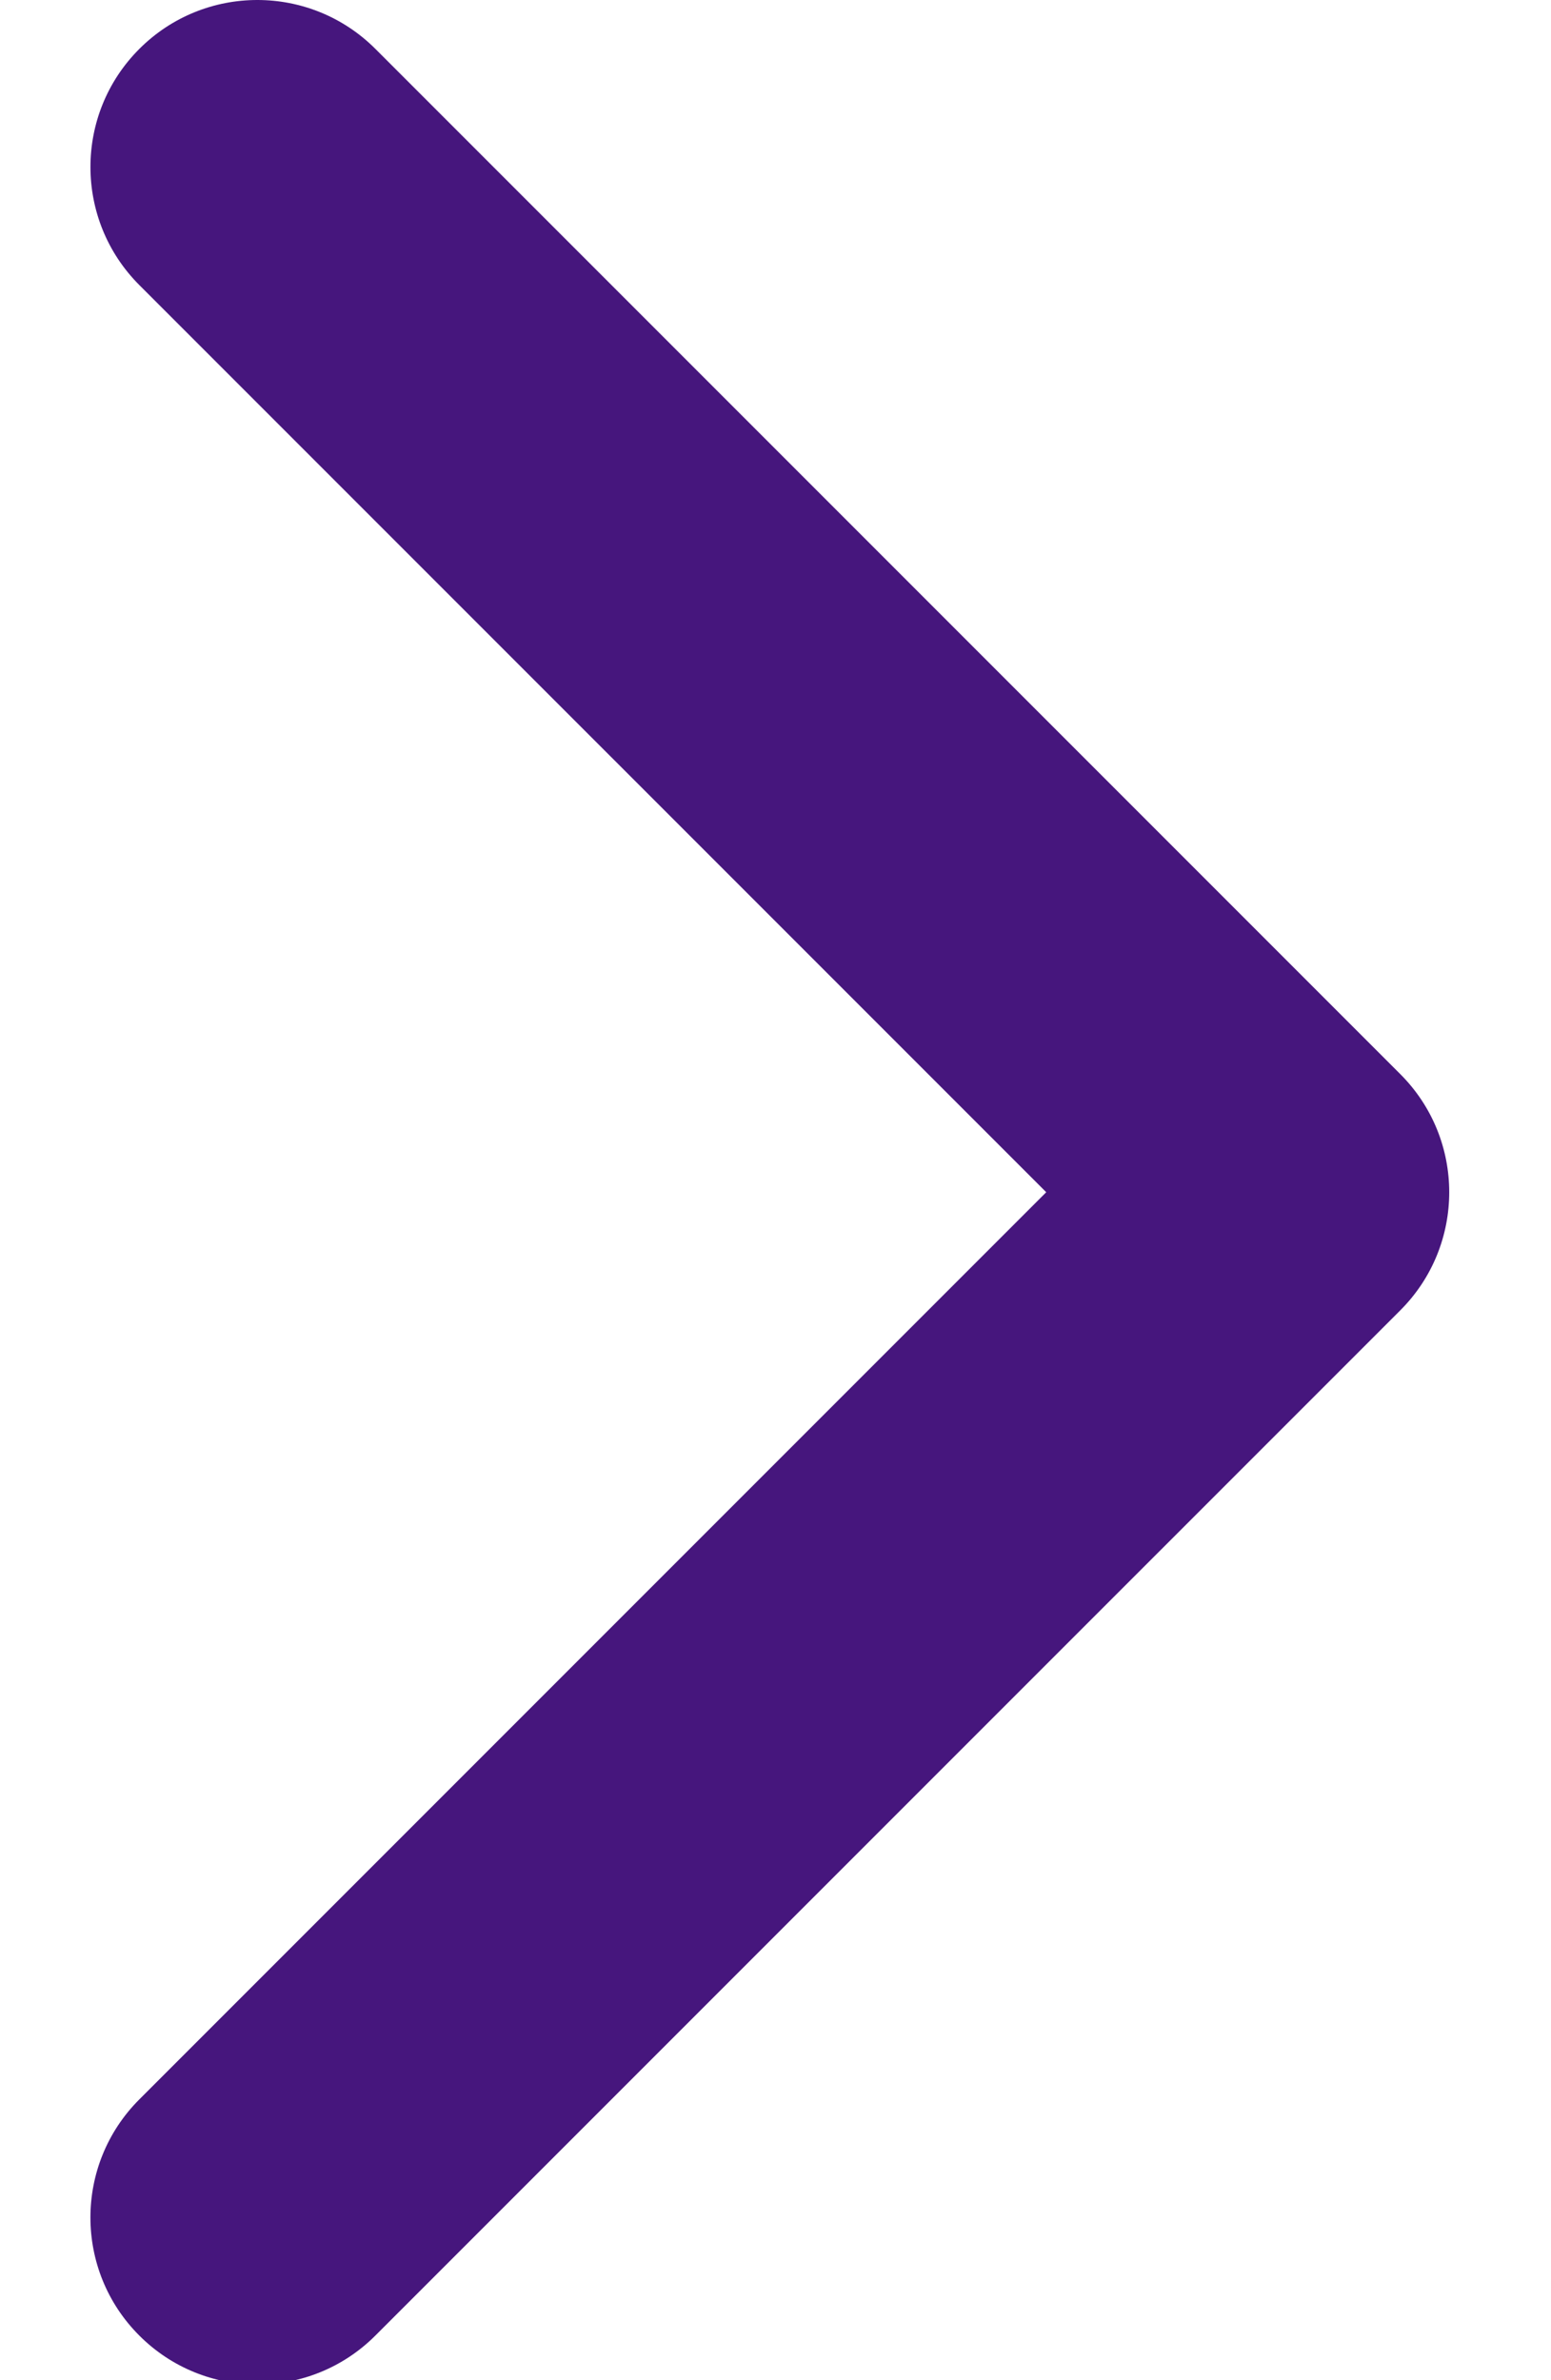 <?xml version="1.0" encoding="UTF-8" standalone="no"?><!DOCTYPE svg PUBLIC "-//W3C//DTD SVG 1.1//EN" "http://www.w3.org/Graphics/SVG/1.1/DTD/svg11.dtd"><svg width="100%" height="100%" viewBox="0 0 294 451" version="1.1" xmlns="http://www.w3.org/2000/svg" xmlns:xlink="http://www.w3.org/1999/xlink" xml:space="preserve" xmlns:serif="http://www.serif.com/" style="fill-rule:evenodd;clip-rule:evenodd;stroke-linejoin:round;stroke-miterlimit:1.414;"><path d="M265.441,248.292l-194.287,194.281c-12.359,12.365 -32.397,12.365 -44.75,0c-12.354,-12.354 -12.354,-32.391 0,-44.744l171.914,-171.909l-171.909,-171.903c-12.354,-12.359 -12.354,-32.394 0,-44.748c12.354,-12.359 32.391,-12.359 44.75,0l194.287,194.284c6.177,6.18 9.262,14.271 9.262,22.366c0,8.099 -3.091,16.196 -9.267,22.373Z" style="fill:#46167d;fill-rule:nonzero;"/></svg>